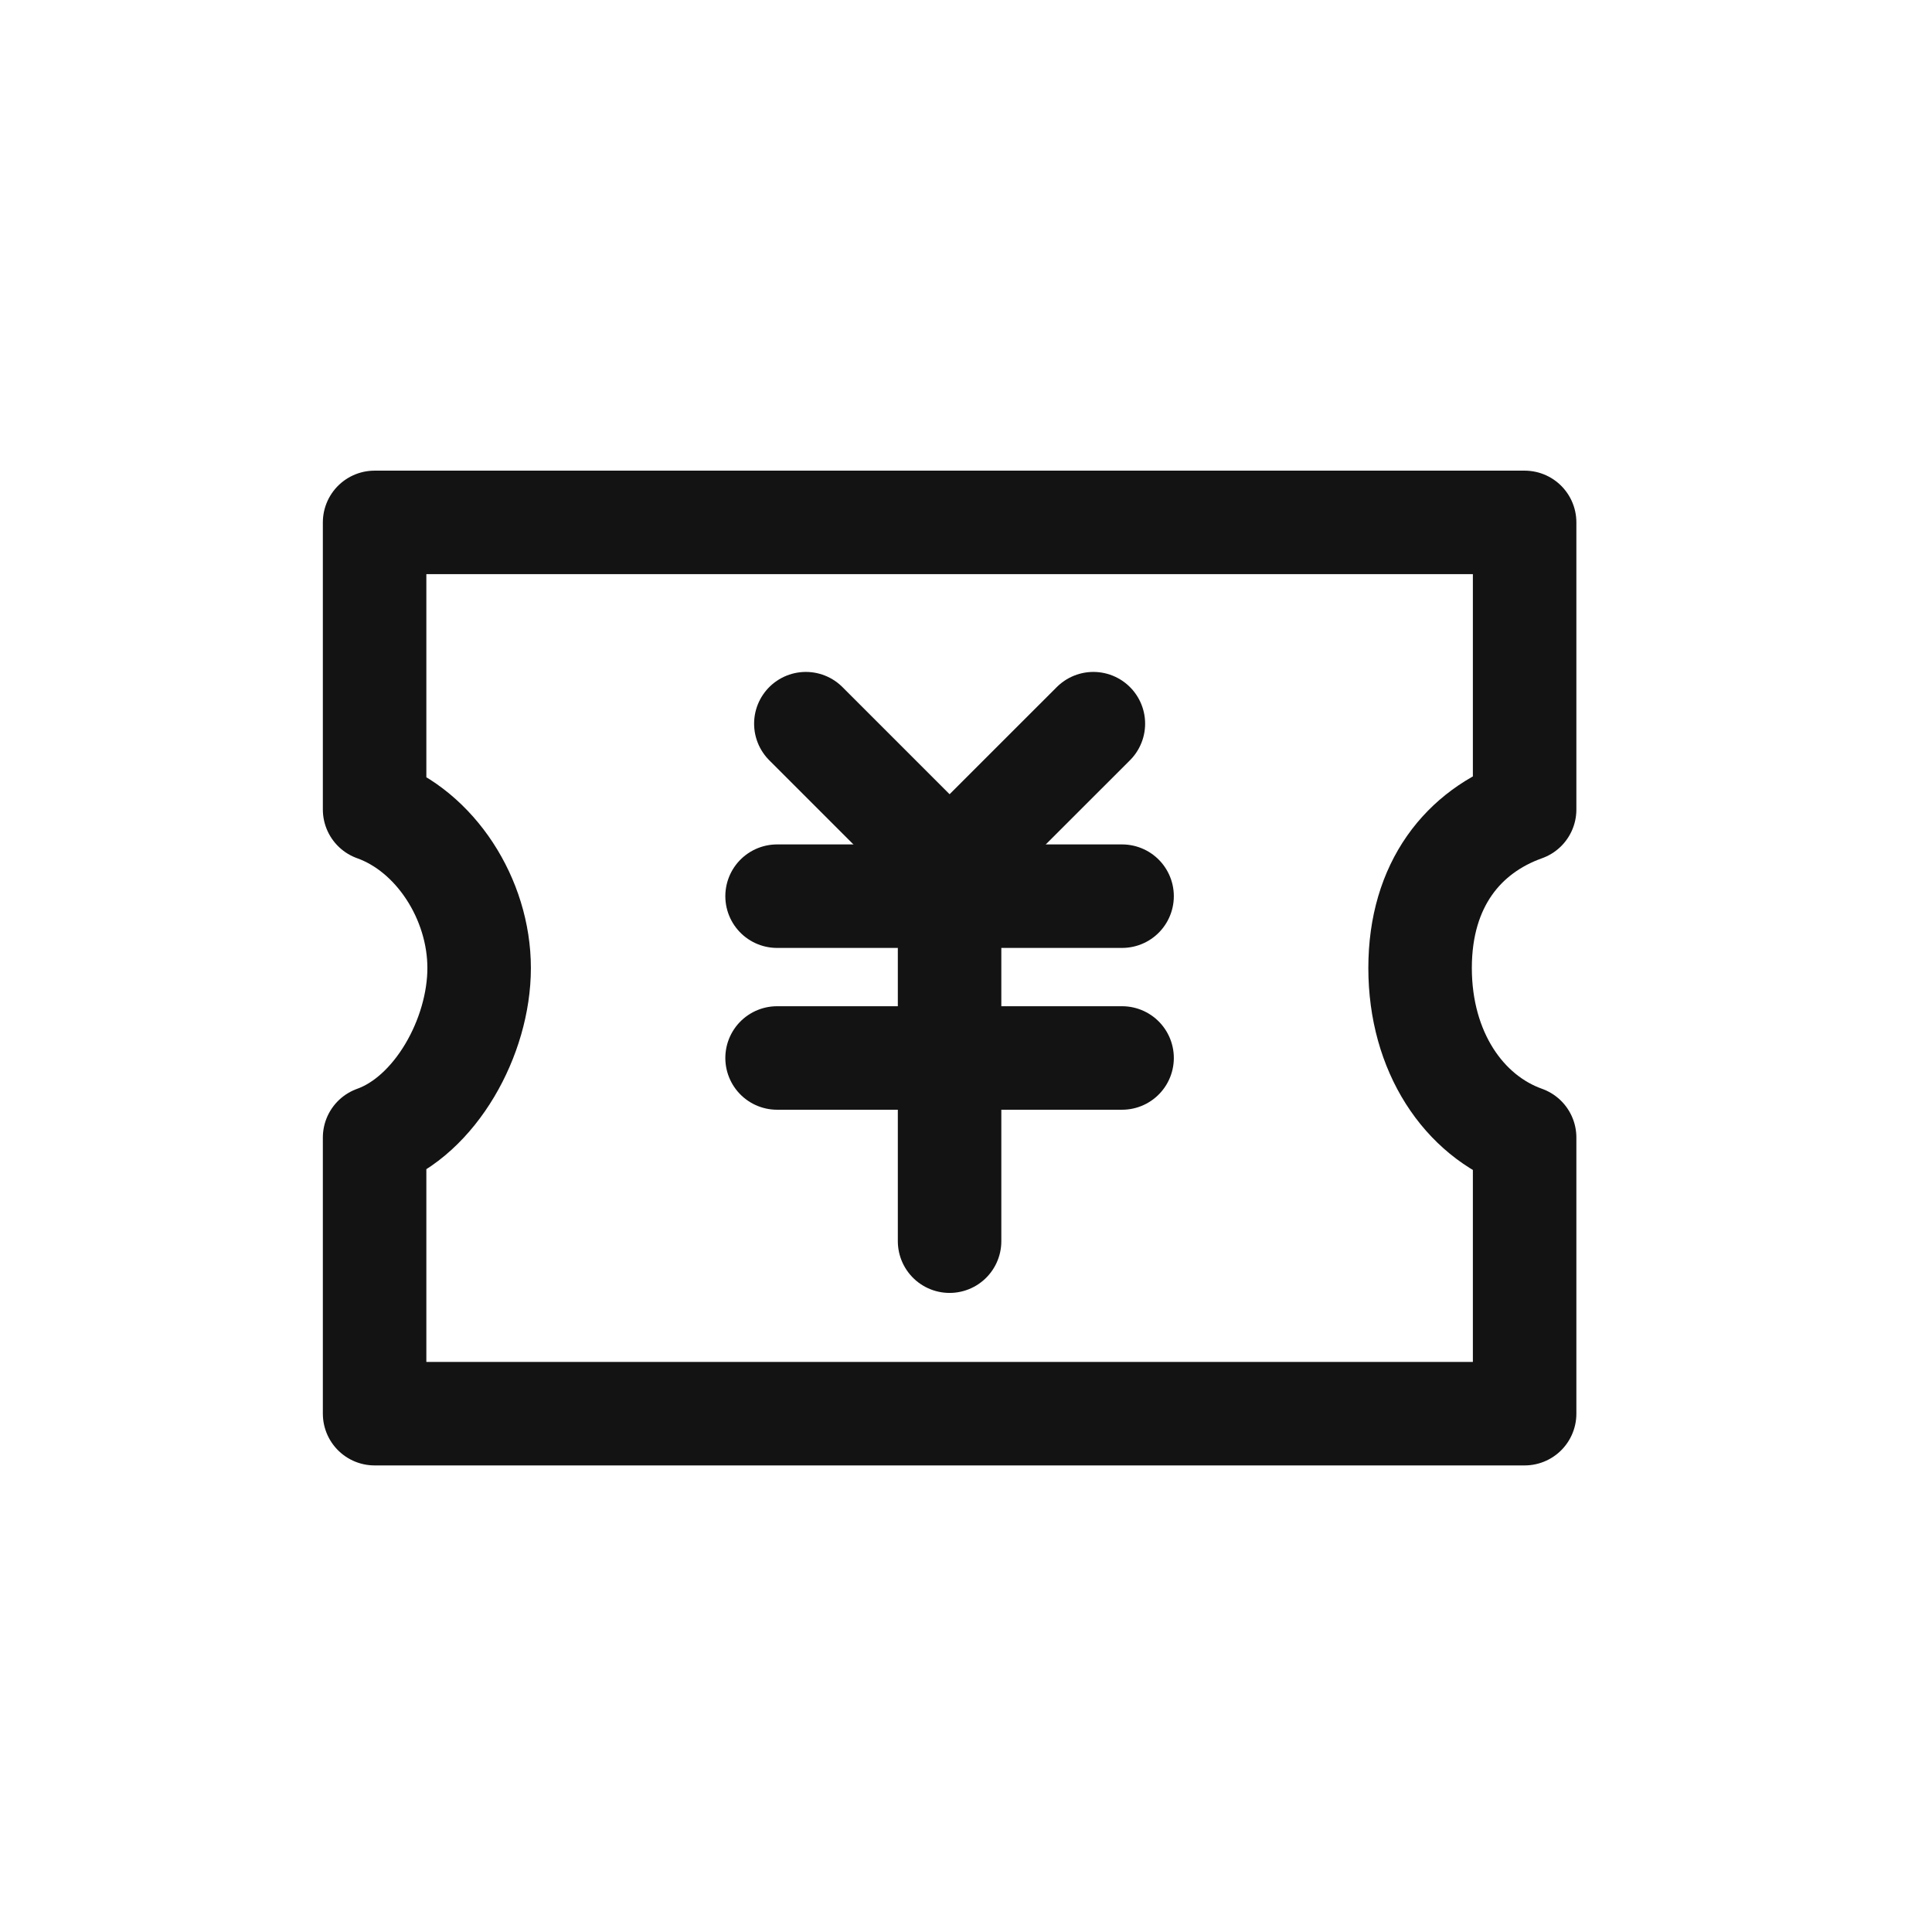 <?xml version="1.0" encoding="UTF-8"?>
<svg width="28px" height="28px" viewBox="0 0 28 28" version="1.1" xmlns="http://www.w3.org/2000/svg" xmlns:xlink="http://www.w3.org/1999/xlink">
    <title>切片</title>
    <g id="v1.2" stroke="none" stroke-width="1" fill="none" fill-rule="evenodd" stroke-linejoin="round">
        <g id="我的" transform="translate(-22, -747)" stroke="#131313" stroke-width="1.5">
            <g id="编组-3" transform="translate(12, 519)">
                <g id="mine/list备份-5" transform="translate(10, 228)">
                    <g id="优惠券_coupon" transform="translate(5.429, 7.571)">
                        <path d="M0,4.161 L0,0 L16.667,0 L16.667,4.161 C15.784,4.476 15.152,5.243 15.152,6.458 C15.152,7.673 15.784,8.6 16.667,8.915 L16.667,12.917 L0,12.917 L0,8.915 C0.883,8.6 1.515,7.456 1.515,6.458 C1.515,5.461 0.883,4.476 0,4.161 Z" id="路径"></path>
                        <polyline id="路径" stroke-linecap="round" points="6.25 2.917 8.333 5 10.417 2.917"></polyline>
                        <line x1="5.833" y1="5.417" x2="10.833" y2="5.417" id="路径" stroke-linecap="round"></line>
                        <line x1="5.833" y1="7.762" x2="10.833" y2="7.762" id="路径" stroke-linecap="round"></line>
                        <line x1="8.333" y1="5.417" x2="8.333" y2="10.417" id="路径" stroke-linecap="round"></line>
                    </g>
                </g>
            </g>
        </g>
    </g>
</svg>